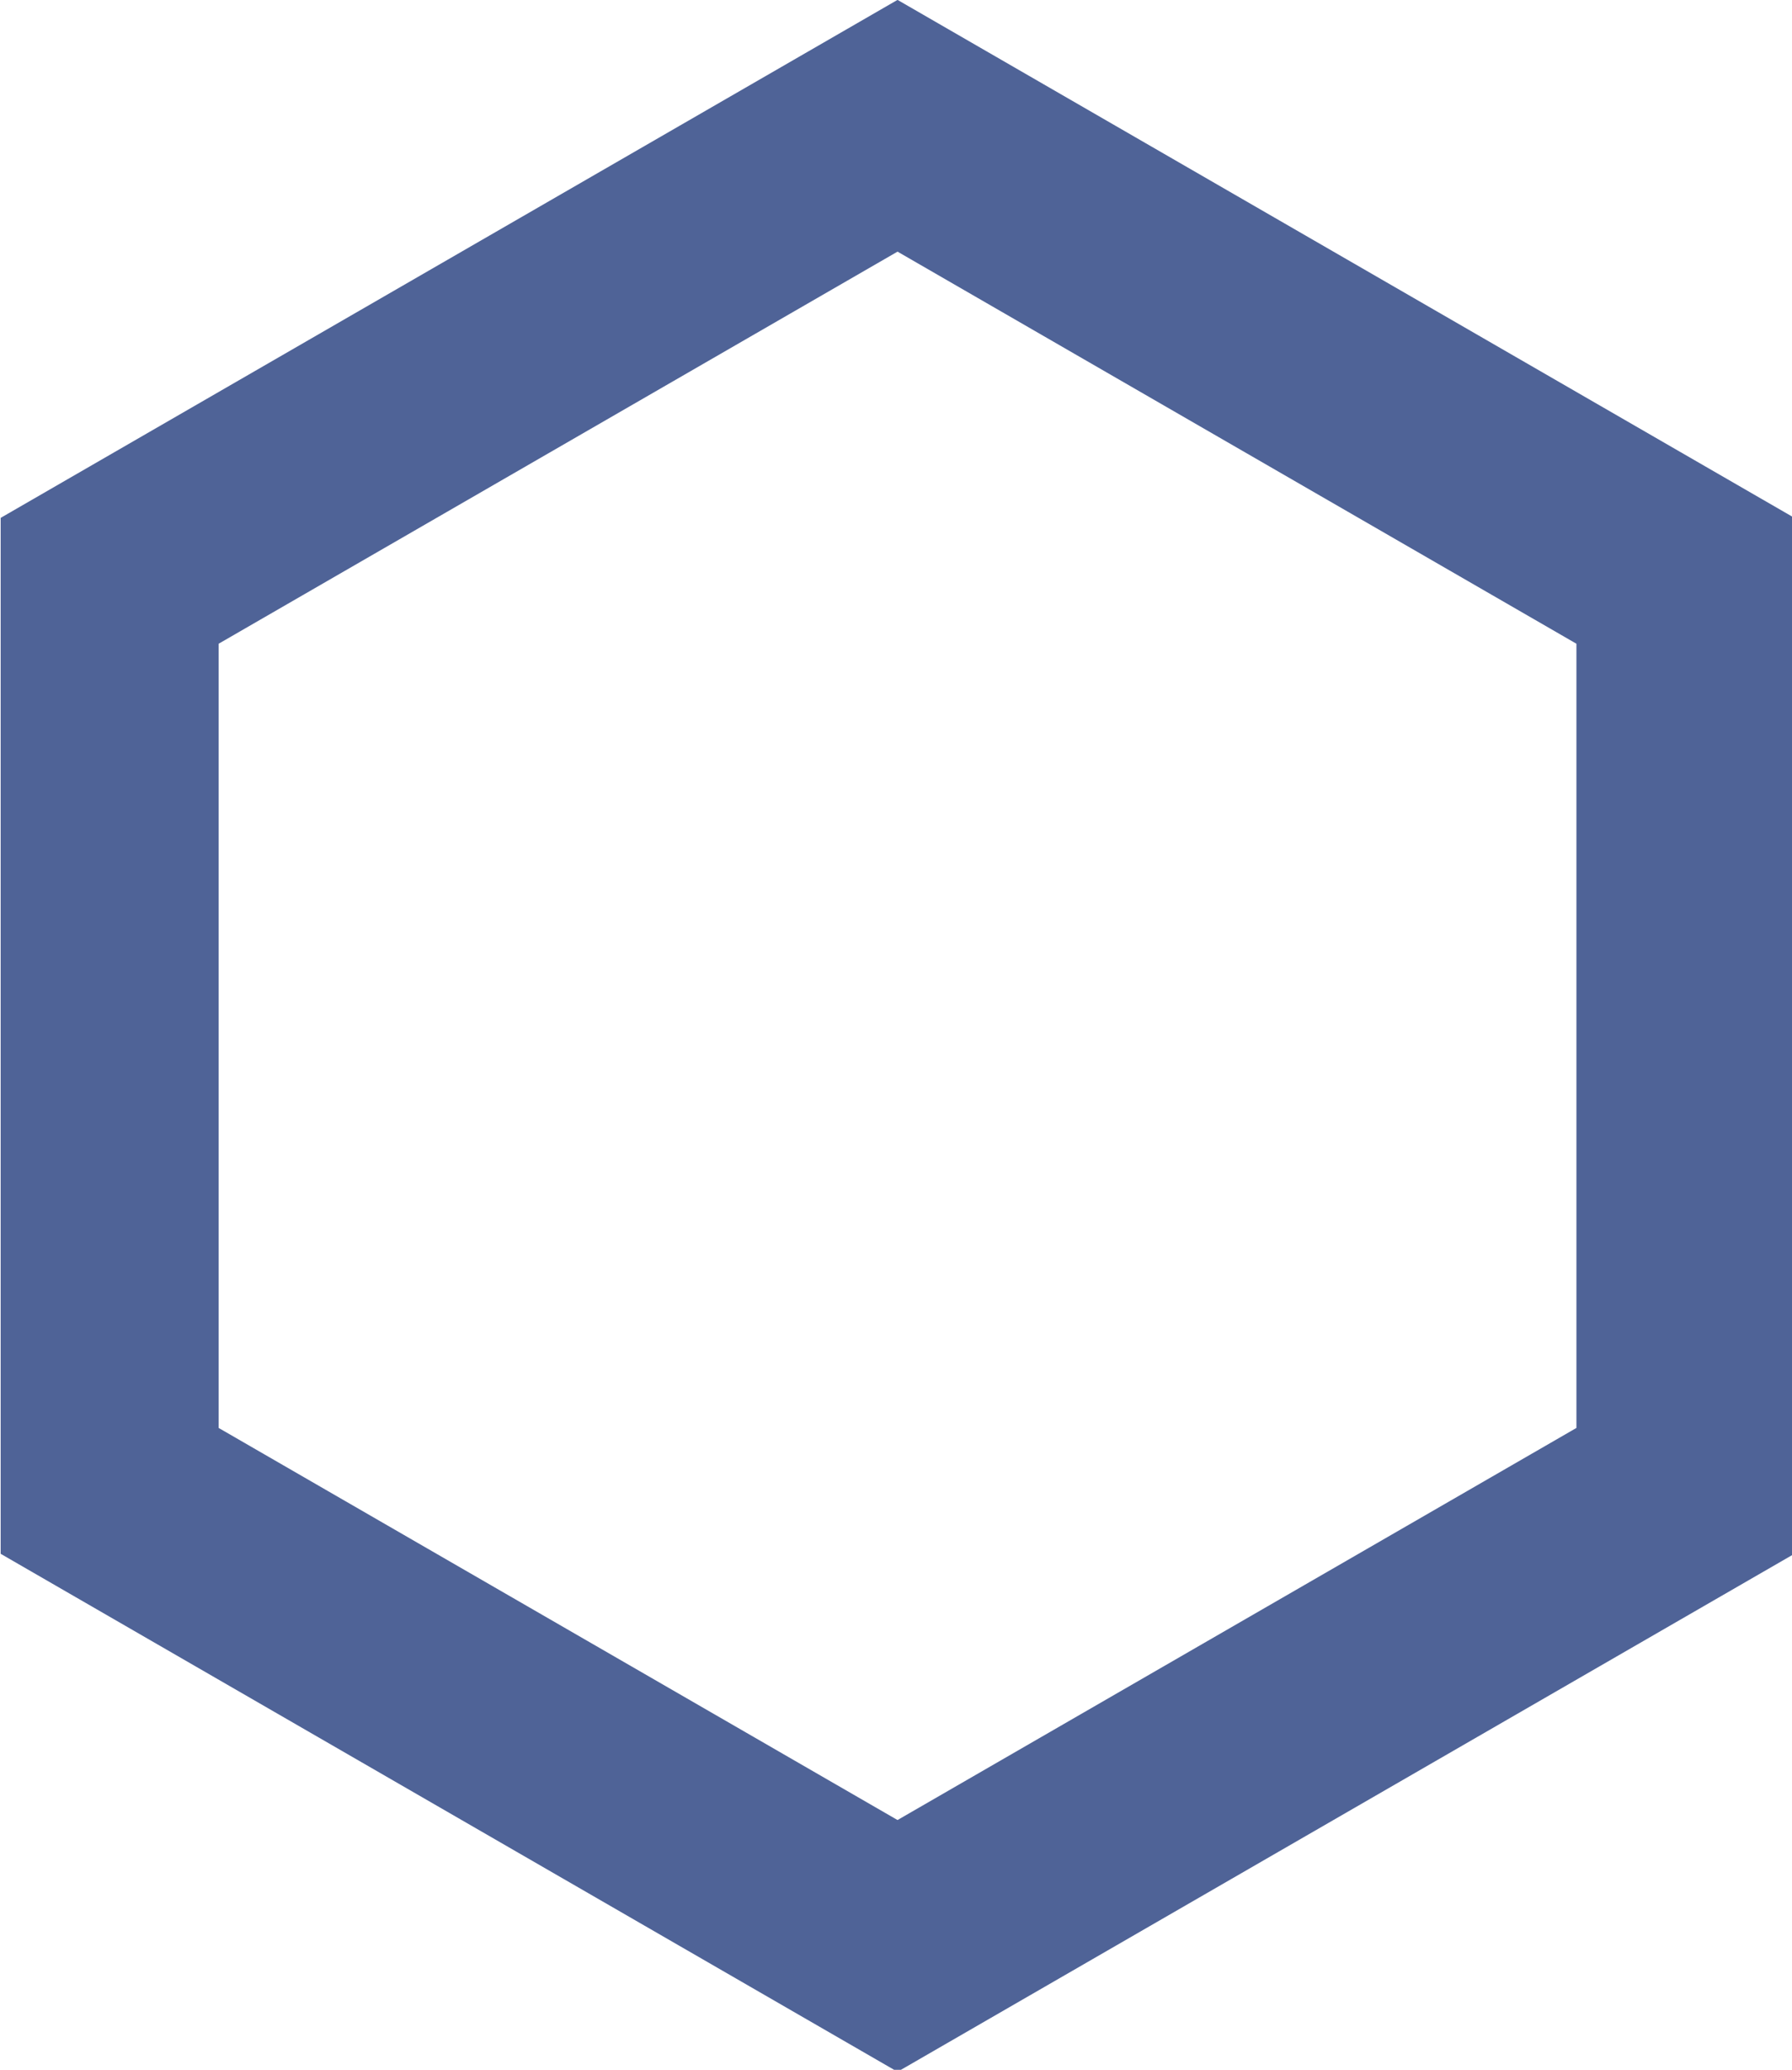 <?xml version="1.0" encoding="UTF-8" standalone="no"?>
<!-- Created with Inkscape (http://www.inkscape.org/) -->

<svg
   width="66.747"
   height="77.073"
   viewBox="0 0 17.66 20.392"
   version="1.1"
   id="svg1"
   xmlns="http://www.w3.org/2000/svg"
   xmlns:svg="http://www.w3.org/2000/svg">
  <defs
     id="defs1" />
  <path
     style="fill:none;stroke:#4f6397;stroke-width:5.151;stroke-dasharray:none;stroke-opacity:1"
     id="path1"
     d="m 35.511,42.931 -18.62,-10.751 0,-21.501 18.62,-10.751 18.62,10.751 0,21.501 z"
     transform="matrix(0.417,0,0,0.417,-5.963,1.269)" />
</svg>
